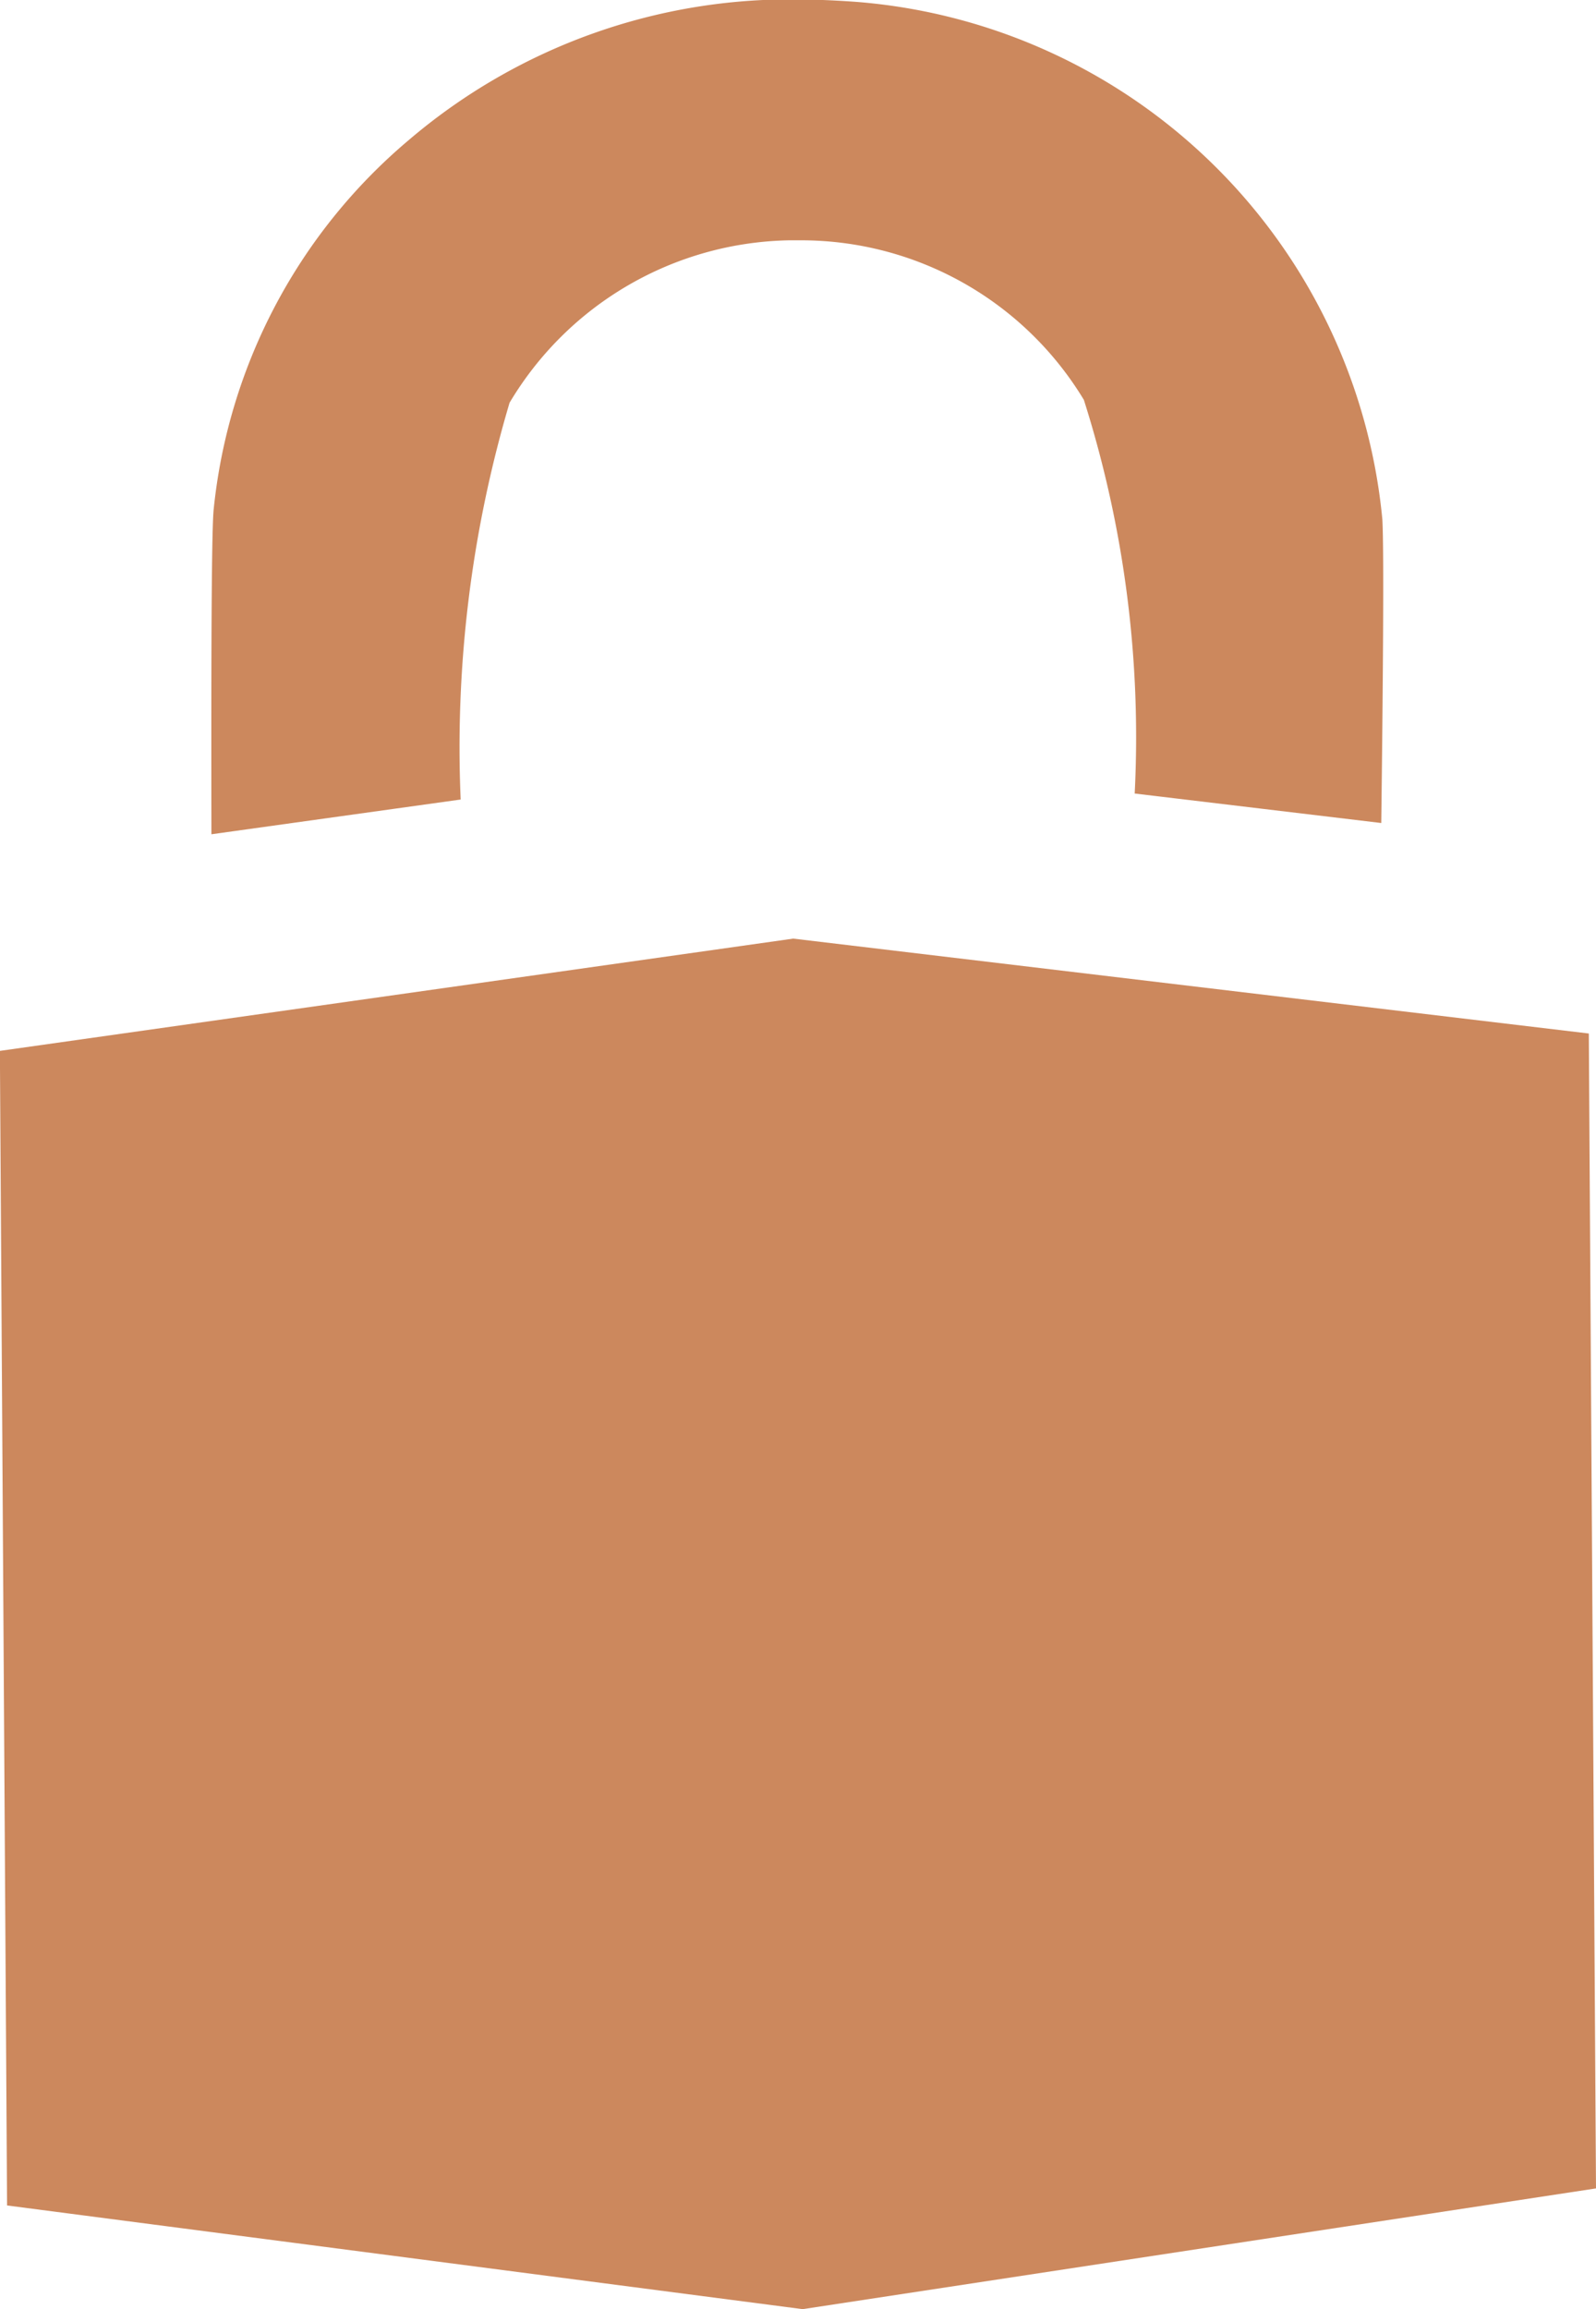 <svg xmlns="http://www.w3.org/2000/svg" width="14.887" height="21.534" viewBox="0 0 14.887 21.534">
  <g id="Group_126184" data-name="Group 126184" transform="translate(-13191.893 -12960)">
    <path id="Path_129614" data-name="Path 129614" d="M196.76,225.673l-7.421-.885-7.4,1.047.067,10.767,7.421.967,7.4-1.126Z" transform="translate(13009.953 12743.965)" fill="#cc885d"/>
    <path id="Path_129615" data-name="Path 129615" d="M228.981,54.091a11.3,11.3,0,0,1,.456-3.7,3.1,3.1,0,0,1,2.609-1.515h.114a3.081,3.081,0,0,1,2.634,1.488,10.386,10.386,0,0,1,.474,3.671l2.3.275c.015-1.208.027-2.552.01-2.833a5.351,5.351,0,0,0-4.9-4.824c-.161-.012-.325-.02-.481-.022a5.481,5.481,0,0,0-3.7,1.31,5.189,5.189,0,0,0-1.821,3.455c-.022.265-.022,1.756-.02,3.019Z" transform="translate(12967.209 12913.365)" fill="#cc885d"/>
  </g>
</svg>
